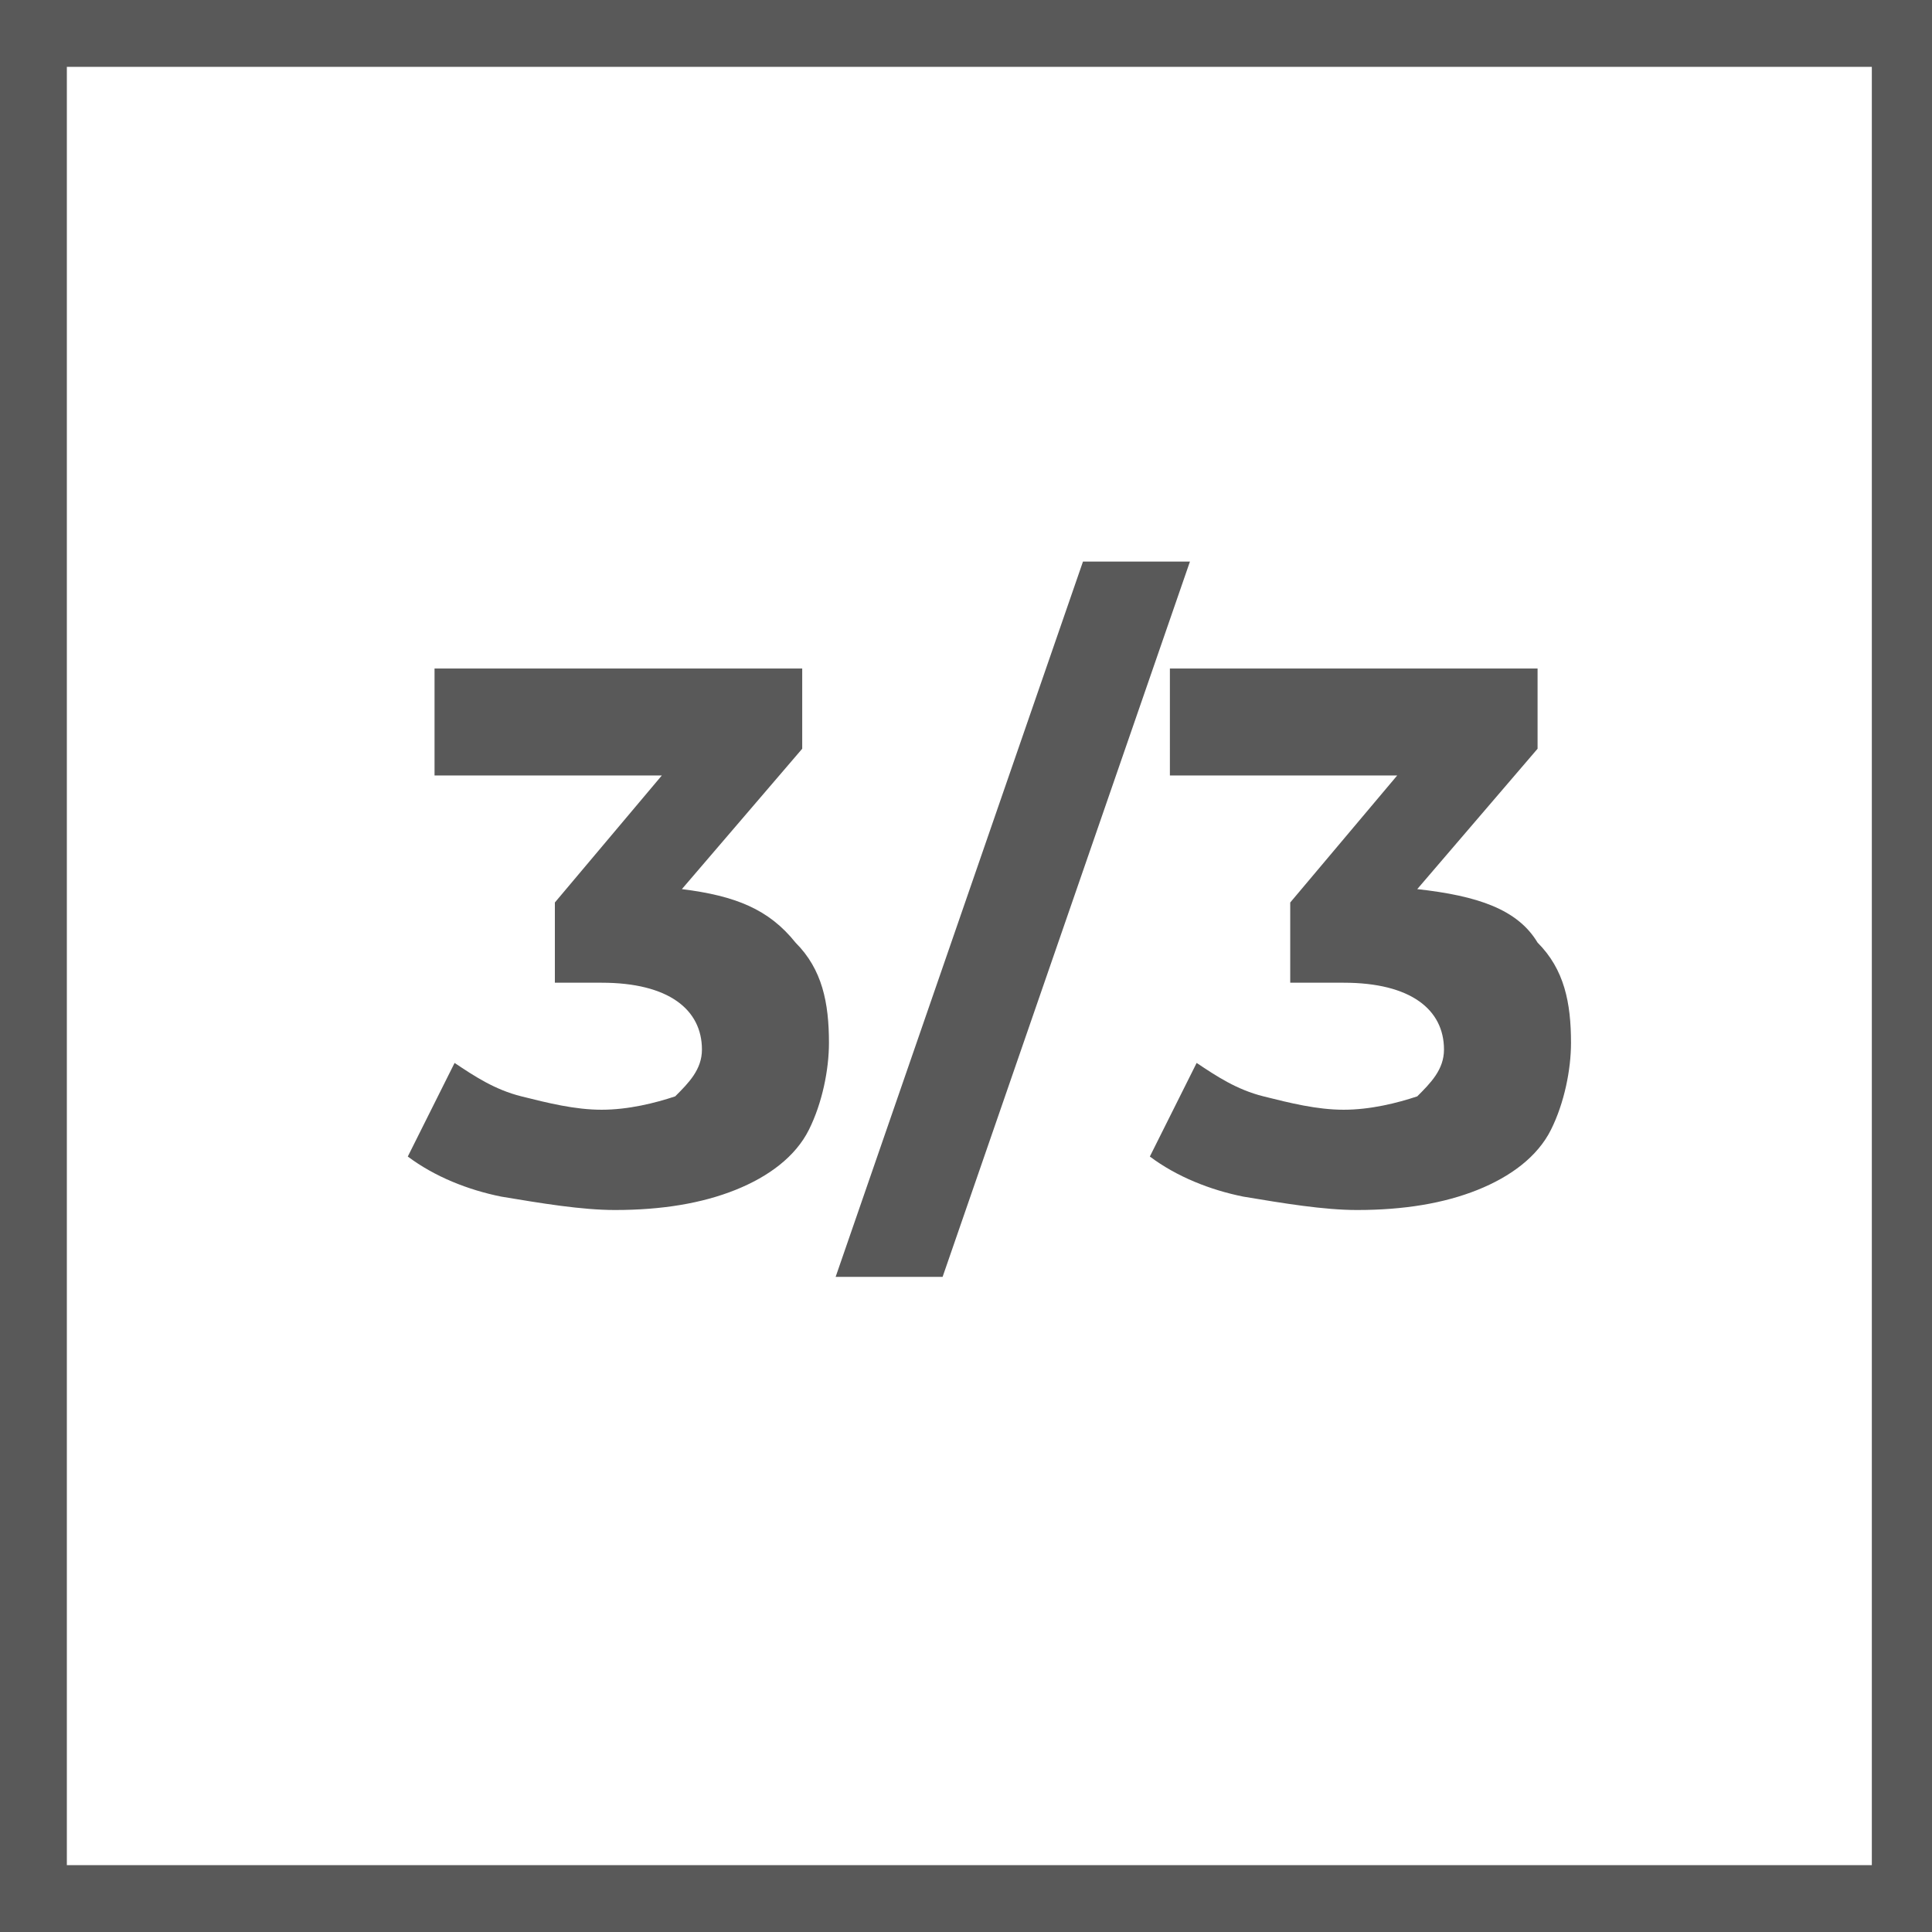 <?xml version="1.0" encoding="utf-8"?>
<!-- Generator: Adobe Illustrator 26.1.0, SVG Export Plug-In . SVG Version: 6.00 Build 0)  -->
<svg version="1.1" id="Слой_1" xmlns="http://www.w3.org/2000/svg" xmlns:xlink="http://www.w3.org/1999/xlink" x="0px" y="0px"
	 viewBox="0 0 28.9 28.9" style="enable-background:new 0 0 28.9 28.9;" xml:space="preserve">
<style type="text/css">
	.st0{fill:#FFFFFF;}
	.st1{clip-path:url(#SVGID_00000065795235758653473150000004348319872262662326_);}
	.st2{fill:#595959;}
	.st3{clip-path:url(#SVGID_00000065771797707971303850000017761610475684787624_);}
	.st4{fill:none;stroke:#595959;stroke-miterlimit:10;}
	.st5{clip-path:url(#SVGID_00000003807221004511223100000004584271404718687374_);}
	.st6{fill:none;stroke:#595959;stroke-width:0.882;stroke-miterlimit:10;}
</style>
<rect x="-25" y="-27" class="st0" width="221" height="160"/>
<g>
	<defs>
		<rect id="SVGID_1_" width="29.4" height="105.8"/>
	</defs>
	<clipPath id="SVGID_00000073709672950208938740000007224907245933383325_">
		<use xlink:href="#SVGID_1_"  style="overflow:visible;"/>
	</clipPath>
	<g style="clip-path:url(#SVGID_00000073709672950208938740000007224907245933383325_);">
		<path class="st2" d="M28.9,28.9H0V0h28.9V28.9z M1,27.9h27V1H1 M1,1v27"/>
		<path class="st2" d="M11.9,14.1c0.4,0.4,0.5,0.9,0.5,1.5c0,0.4-0.1,0.9-0.3,1.3s-0.6,0.7-1.1,0.9c-0.5,0.2-1.1,0.3-1.8,0.3
			c-0.5,0-1.1-0.1-1.7-0.2c-0.5-0.1-1-0.3-1.4-0.6l0.7-1.4c0.3,0.2,0.6,0.4,1,0.5c0.4,0.1,0.8,0.2,1.2,0.2c0.4,0,0.8-0.1,1.1-0.2
			c0.2-0.2,0.4-0.4,0.4-0.7c0-0.6-0.5-1-1.5-1H8.3v-1.2l1.6-1.9H6.5V10h5.5v1.2l-1.8,2.1C11,13.4,11.5,13.6,11.9,14.1z"/>
		<path class="st2" d="M16.2,8.4h1.6l-3.7,10.7h-1.6L16.2,8.4z"/>
		<path class="st2" d="M23,14.1c0.4,0.4,0.5,0.9,0.5,1.5c0,0.4-0.1,0.9-0.3,1.3c-0.2,0.4-0.6,0.7-1.1,0.9c-0.5,0.2-1.1,0.3-1.8,0.3
			c-0.5,0-1.1-0.1-1.7-0.2c-0.5-0.1-1-0.3-1.4-0.6l0.7-1.4c0.3,0.2,0.6,0.4,1,0.5c0.4,0.1,0.8,0.2,1.2,0.2c0.4,0,0.8-0.1,1.1-0.2
			c0.2-0.2,0.4-0.4,0.4-0.7c0-0.6-0.5-1-1.5-1h-0.8v-1.2l1.6-1.9h-3.4V10h5.5v1.2l-1.8,2.1C22.1,13.4,22.7,13.6,23,14.1z"/>
		<path class="st2" d="M29.2,67.4H0.2V38.5h28.9V67.4z M1.2,66.4h26.9v-27H1.2V66.4z"/>
		<path class="st2" d="M12.8,54.9v1.5h-6v-1.2l3-2.9c0.3-0.3,0.5-0.6,0.6-0.8c0.1-0.2,0.1-0.4,0.1-0.7c0-0.3-0.1-0.5-0.3-0.7
			c-0.2-0.1-0.5-0.2-0.9-0.2c-0.3,0-0.6,0-0.9,0.2c-0.3,0.1-0.5,0.3-0.7,0.6l-1.3-0.9c0.3-0.4,0.7-0.8,1.3-1.1
			c0.5-0.2,1.2-0.4,1.9-0.4c0.6,0,1.1,0.1,1.6,0.3c0.4,0.2,0.8,0.4,1,0.8c0.2,0.3,0.4,0.8,0.4,1.2s-0.1,0.8-0.3,1.2s-0.5,0.8-1,1.3
			l-1.8,1.7L12.8,54.9L12.8,54.9z"/>
		<path class="st2" d="M16.6,46.9h1.6l-3.7,10.7h-1.6L16.6,46.9z"/>
		<path class="st2" d="M23.4,52.5c0.4,0.4,0.5,0.9,0.5,1.5c0,0.4-0.1,0.9-0.3,1.3S23,56,22.4,56.3c-0.5,0.2-1.1,0.3-1.8,0.3
			c-0.5,0-1.1-0.1-1.7-0.2c-0.5-0.1-1-0.3-1.4-0.6l0.7-1.4c0.3,0.2,0.6,0.4,1,0.5c0.4,0.1,0.8,0.2,1.2,0.2c0.4,0,0.8-0.1,1.1-0.2
			c0.2-0.2,0.4-0.4,0.4-0.7c0-0.6-0.5-1-1.5-1h-0.8v-1.2l1.6-1.9H18v-1.5h5.5v1.2l-1.8,2.1C22.5,51.8,23,52.1,23.4,52.5z"/>
		<path class="st2" d="M29.4,105.8H0.5V76.9h28.9V105.8z M1.5,104.9h26.9V77.9H1.5V104.9z"/>
		<path class="st2" d="M10.1,87v7.9H8.3v-6.5H6.8V87H10.1z"/>
		<path class="st2" d="M14.5,85.4H16L12.3,96h-1.6L14.5,85.4z"/>
		<path class="st2" d="M21.3,91c0.4,0.4,0.5,0.9,0.5,1.5c0,0.4-0.1,0.9-0.3,1.3c-0.2,0.4-0.6,0.7-1.1,0.9c-0.5,0.2-1.1,0.3-1.8,0.3
			c-0.5,0-1.1-0.1-1.7-0.2c-0.5-0.1-1-0.3-1.4-0.6l0.7-1.4c0.3,0.2,0.6,0.4,1,0.5c0.4,0.1,0.8,0.2,1.2,0.2c0.4,0,0.8-0.1,1.1-0.2
			c0.2-0.2,0.4-0.4,0.4-0.7c0-0.6-0.5-1-1.5-1h-0.8v-1.2l1.6-1.9h-3.4V87h5.5v1.2l-1.8,2.1C20.4,90.3,20.9,90.6,21.3,91z"/>
	</g>
</g>
<g>
	<defs>
		<rect id="SVGID_00000152965202180516323880000006144259825183906188_" x="66" y="-3" width="29.1" height="33.6"/>
	</defs>
	<clipPath id="SVGID_00000145054029317798311240000016562726444994808241_">
		<use xlink:href="#SVGID_00000152965202180516323880000006144259825183906188_"  style="overflow:visible;"/>
	</clipPath>
	<g style="clip-path:url(#SVGID_00000145054029317798311240000016562726444994808241_);">
		<path class="st2" d="M85.1,11.3c0.6,0.6,0.8,1.4,0.8,2.5v4.3h-2.2v-4.1c0-0.6-0.1-1.1-0.4-1.3c-0.2-0.2-0.6-0.5-1.1-0.5
			c-0.5,0-1,0.1-1.2,0.5c-0.4,0.4-0.5,0.8-0.5,1.4V18h-2.2V14c0-1.2-0.5-1.8-1.4-1.8c-0.5,0-1,0.1-1.2,0.5c-0.4,0.4-0.5,0.8-0.5,1.4
			v3.8H73v-7.5h2.2v0.8c0.2-0.4,0.6-0.6,1.1-0.7c0.4-0.1,0.8-0.2,1.3-0.2c0.5,0,1.1,0.1,1.4,0.4c0.4,0.2,0.8,0.5,1.1,1
			c0.4-0.4,0.7-0.7,1.2-1c0.5-0.2,1-0.4,1.6-0.4C83.8,10.5,84.5,10.9,85.1,11.3z"/>
		<path class="st2" d="M90.1,10.1v1h-3.8v-0.7l2-1.9c0.2-0.2,0.4-0.4,0.5-0.5c-0.1-0.2,0-0.4,0-0.5c0-0.2-0.1-0.4-0.2-0.5
			c-0.1-0.1-0.4-0.1-0.6-0.1c-0.2,0-0.5,0-0.6,0.1c-0.2,0.1-0.4,0.2-0.5,0.4l-0.8-0.6c0.2-0.4,0.5-0.5,0.8-0.7
			c0.4-0.2,0.7-0.2,1.2-0.2c0.4,0,0.7,0.1,1,0.2c0.2,0.1,0.5,0.4,0.7,0.5C90,6.7,90,7,90,7.4c0,0.2,0,0.6-0.1,0.8
			c-0.1,0.2-0.4,0.5-0.7,0.8L88,10.1H90.1z"/>
		<path class="st4" d="M66.6,22.2V-0.3h24"/>
		<path class="st4" d="M94.5,5.2v22.5H72.2"/>
		<path class="st4" d="M90.1-0.1L86.7,2"/>
		<path class="st4" d="M90.1-0.4l-3.5-2.1"/>
		<path class="st4" d="M72.6,27.6l3.5-2"/>
		<path class="st4" d="M72.6,27.8L76,30"/>
	</g>
</g>
<g>
	<defs>
		<rect id="SVGID_00000060013688190826796120000016882112612787130547_" x="138" y="-1" width="29.1" height="29.1"/>
	</defs>
	<clipPath id="SVGID_00000127028362015353031570000013456364516150634125_">
		<use xlink:href="#SVGID_00000060013688190826796120000016882112612787130547_"  style="overflow:visible;"/>
	</clipPath>
	<g style="clip-path:url(#SVGID_00000127028362015353031570000013456364516150634125_);">
		<path class="st4" d="M166.4,10.3h-13.9v10.4"/>
		<path class="st6" d="M139,16.9h7.5"/>
		<path class="st6" d="M146.6,20.9V10.2"/>
		<path class="st4" d="M152.6,24.2v3.3c2.4,0,14,0,14,0V-0.4h-27.9v27.9c0,0,6.1,0,8,0v-3.3"/>
		<path class="st4" d="M146.5,5.7v-5.9"/>
	</g>
</g>
</svg>
